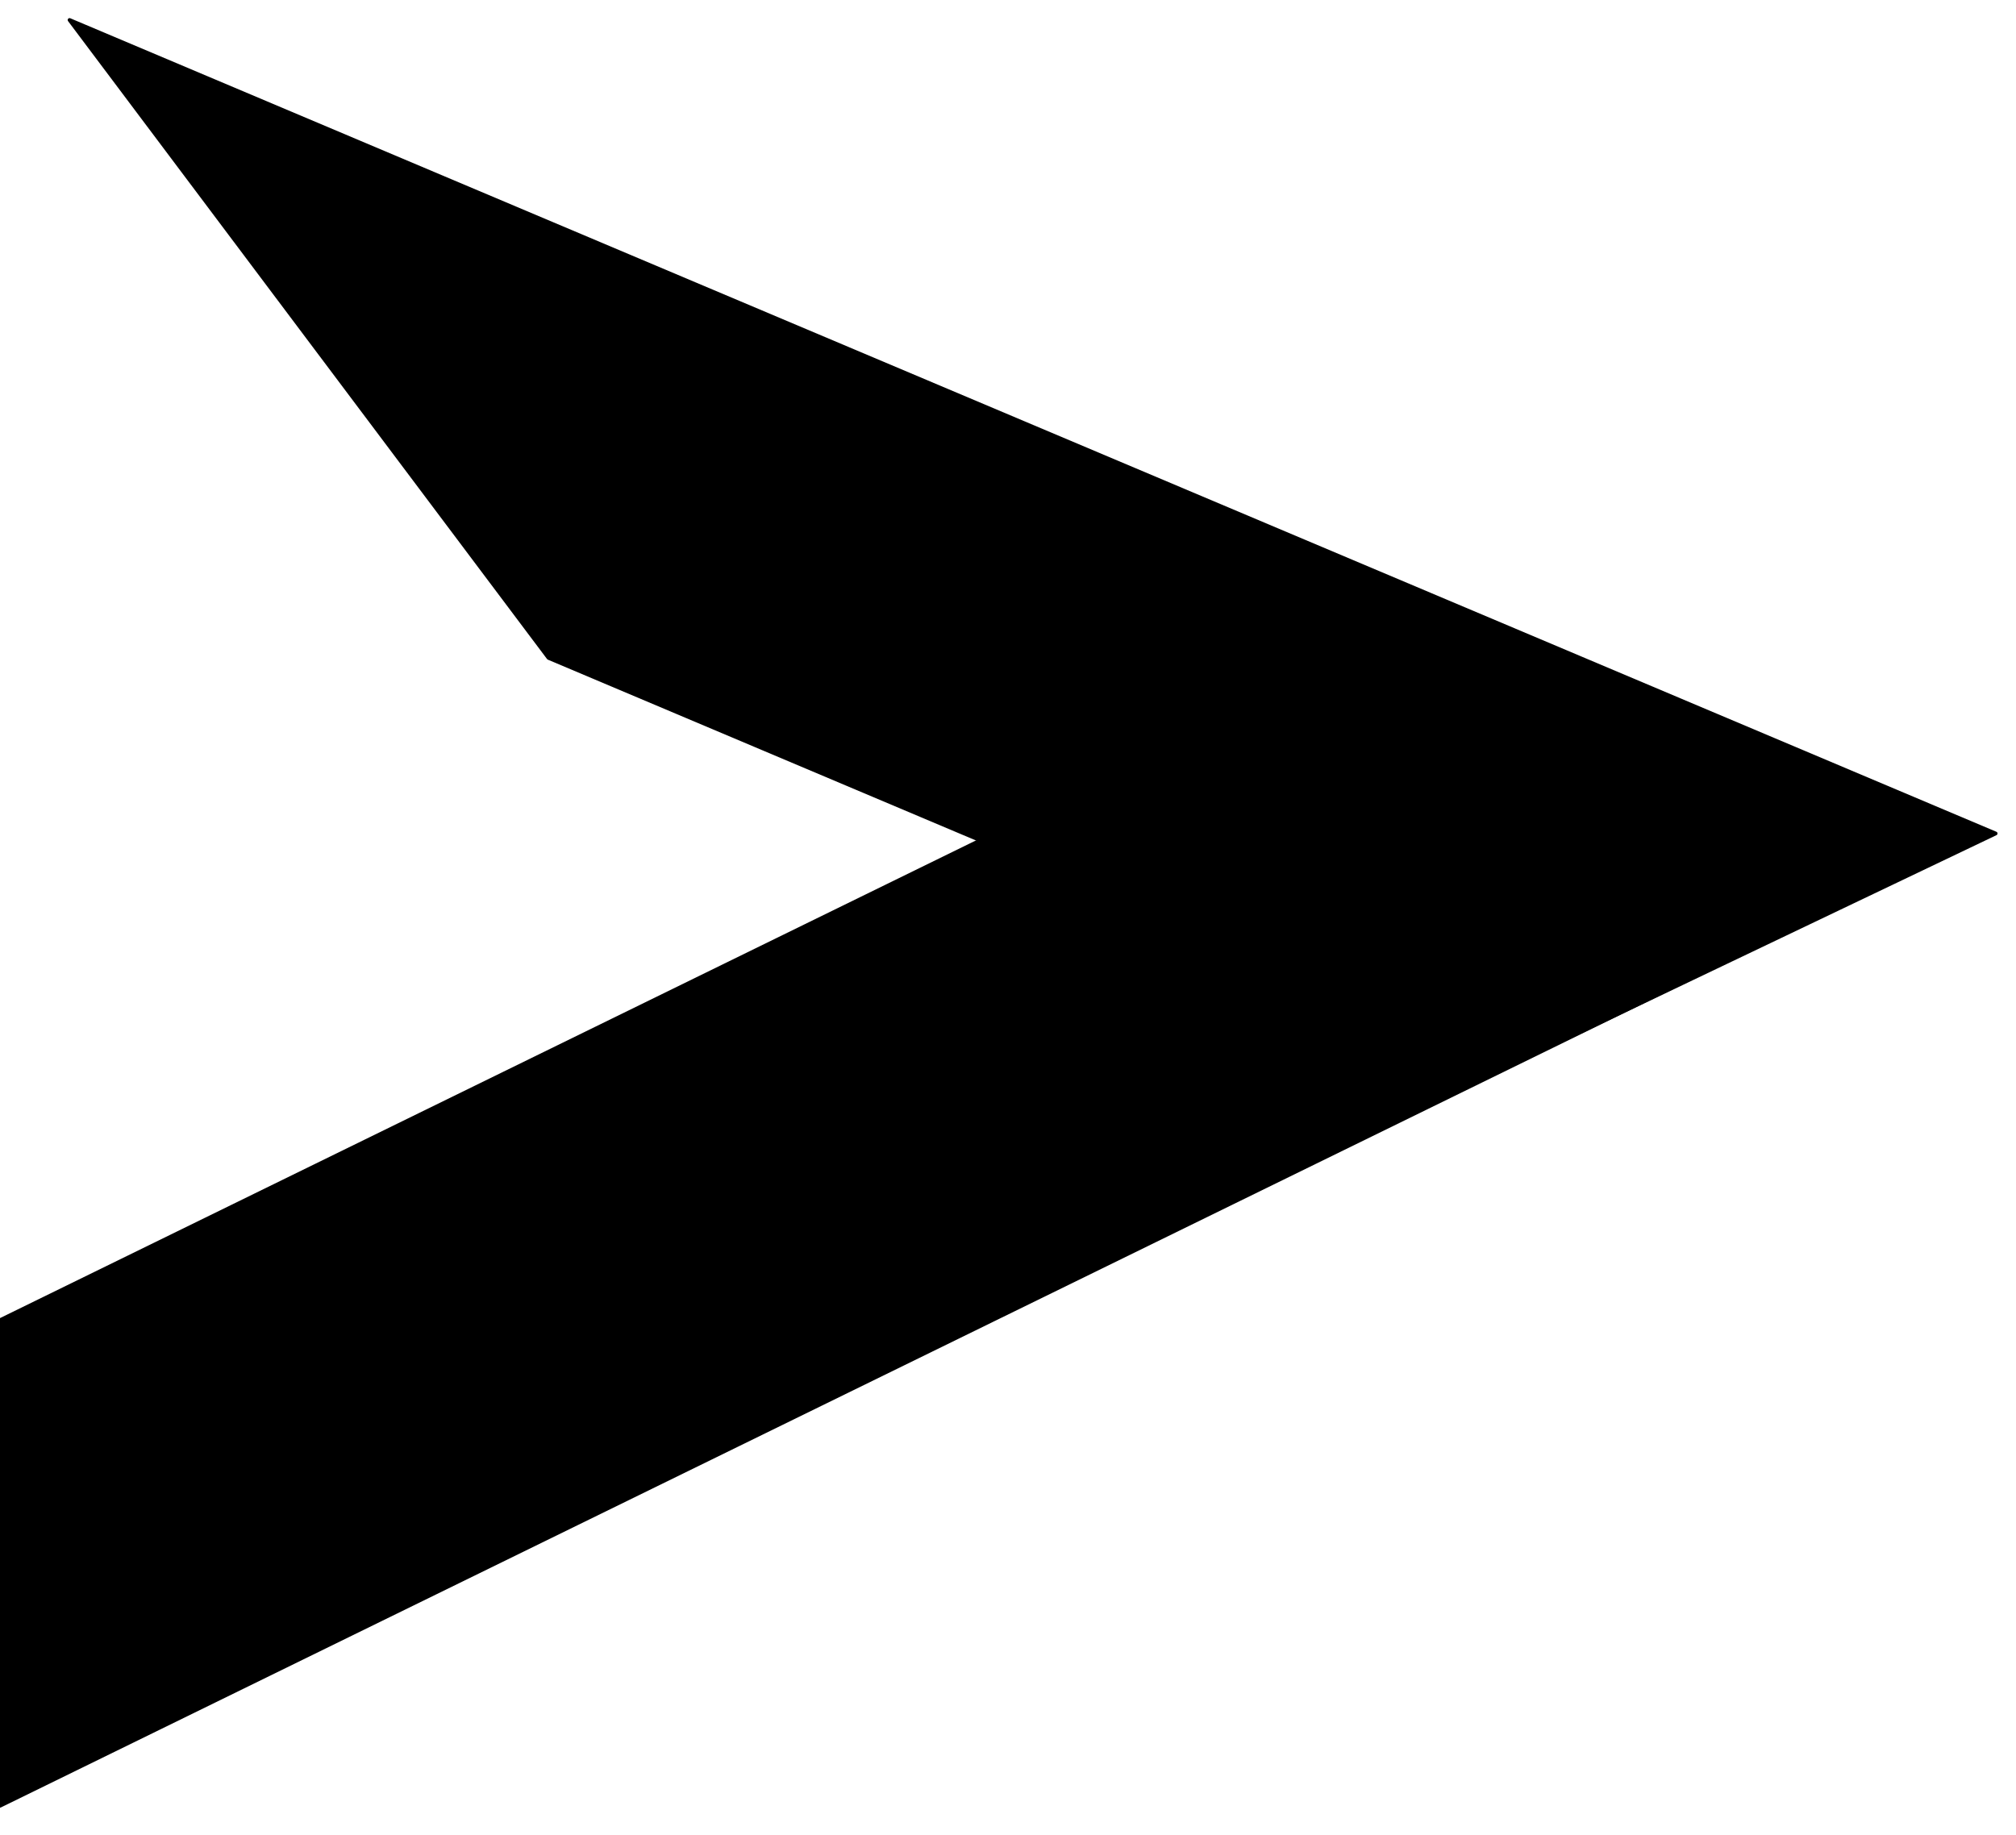<svg version="1.1" viewBox="0.0 0.0 539.081 490.782" fill="none" stroke="none" stroke-linecap="square" stroke-miterlimit="10" xmlns:xlink="http://www.w3.org/1999/xlink" xmlns="http://www.w3.org/2000/svg"><clipPath id="p.0"><path d="m0 0l539.081 0l0 490.782l-539.081 0l0 -490.782z" clip-rule="nonzero"/></clipPath><g clip-path="url(#p.0)"><path fill="#000000" fill-opacity="0.0" d="m0 0l539.081 0l0 490.782l-539.081 0z" fill-rule="evenodd"/><path fill="#000000" d="m4.8151363E-5 353.088l265.319 -129.885l265.319 0l-530.639 259.769z" fill-rule="evenodd"/><path stroke="#000000" stroke-width="1.0" stroke-linejoin="round" stroke-linecap="butt" d="m4.8151363E-5 353.088l265.319 -129.885l265.319 0l-530.639 259.769z" fill-rule="evenodd"/><path fill="#000000" d="m404.203 284.751l-257.52 -108.786l-128.085 -170.619l515.04 217.572z" fill-rule="evenodd"/><path stroke="#000000" stroke-width="1.0" stroke-linejoin="round" stroke-linecap="butt" d="m404.203 284.751l-257.52 -108.786l-128.085 -170.619l515.04 217.572z" fill-rule="evenodd"/></g></svg>